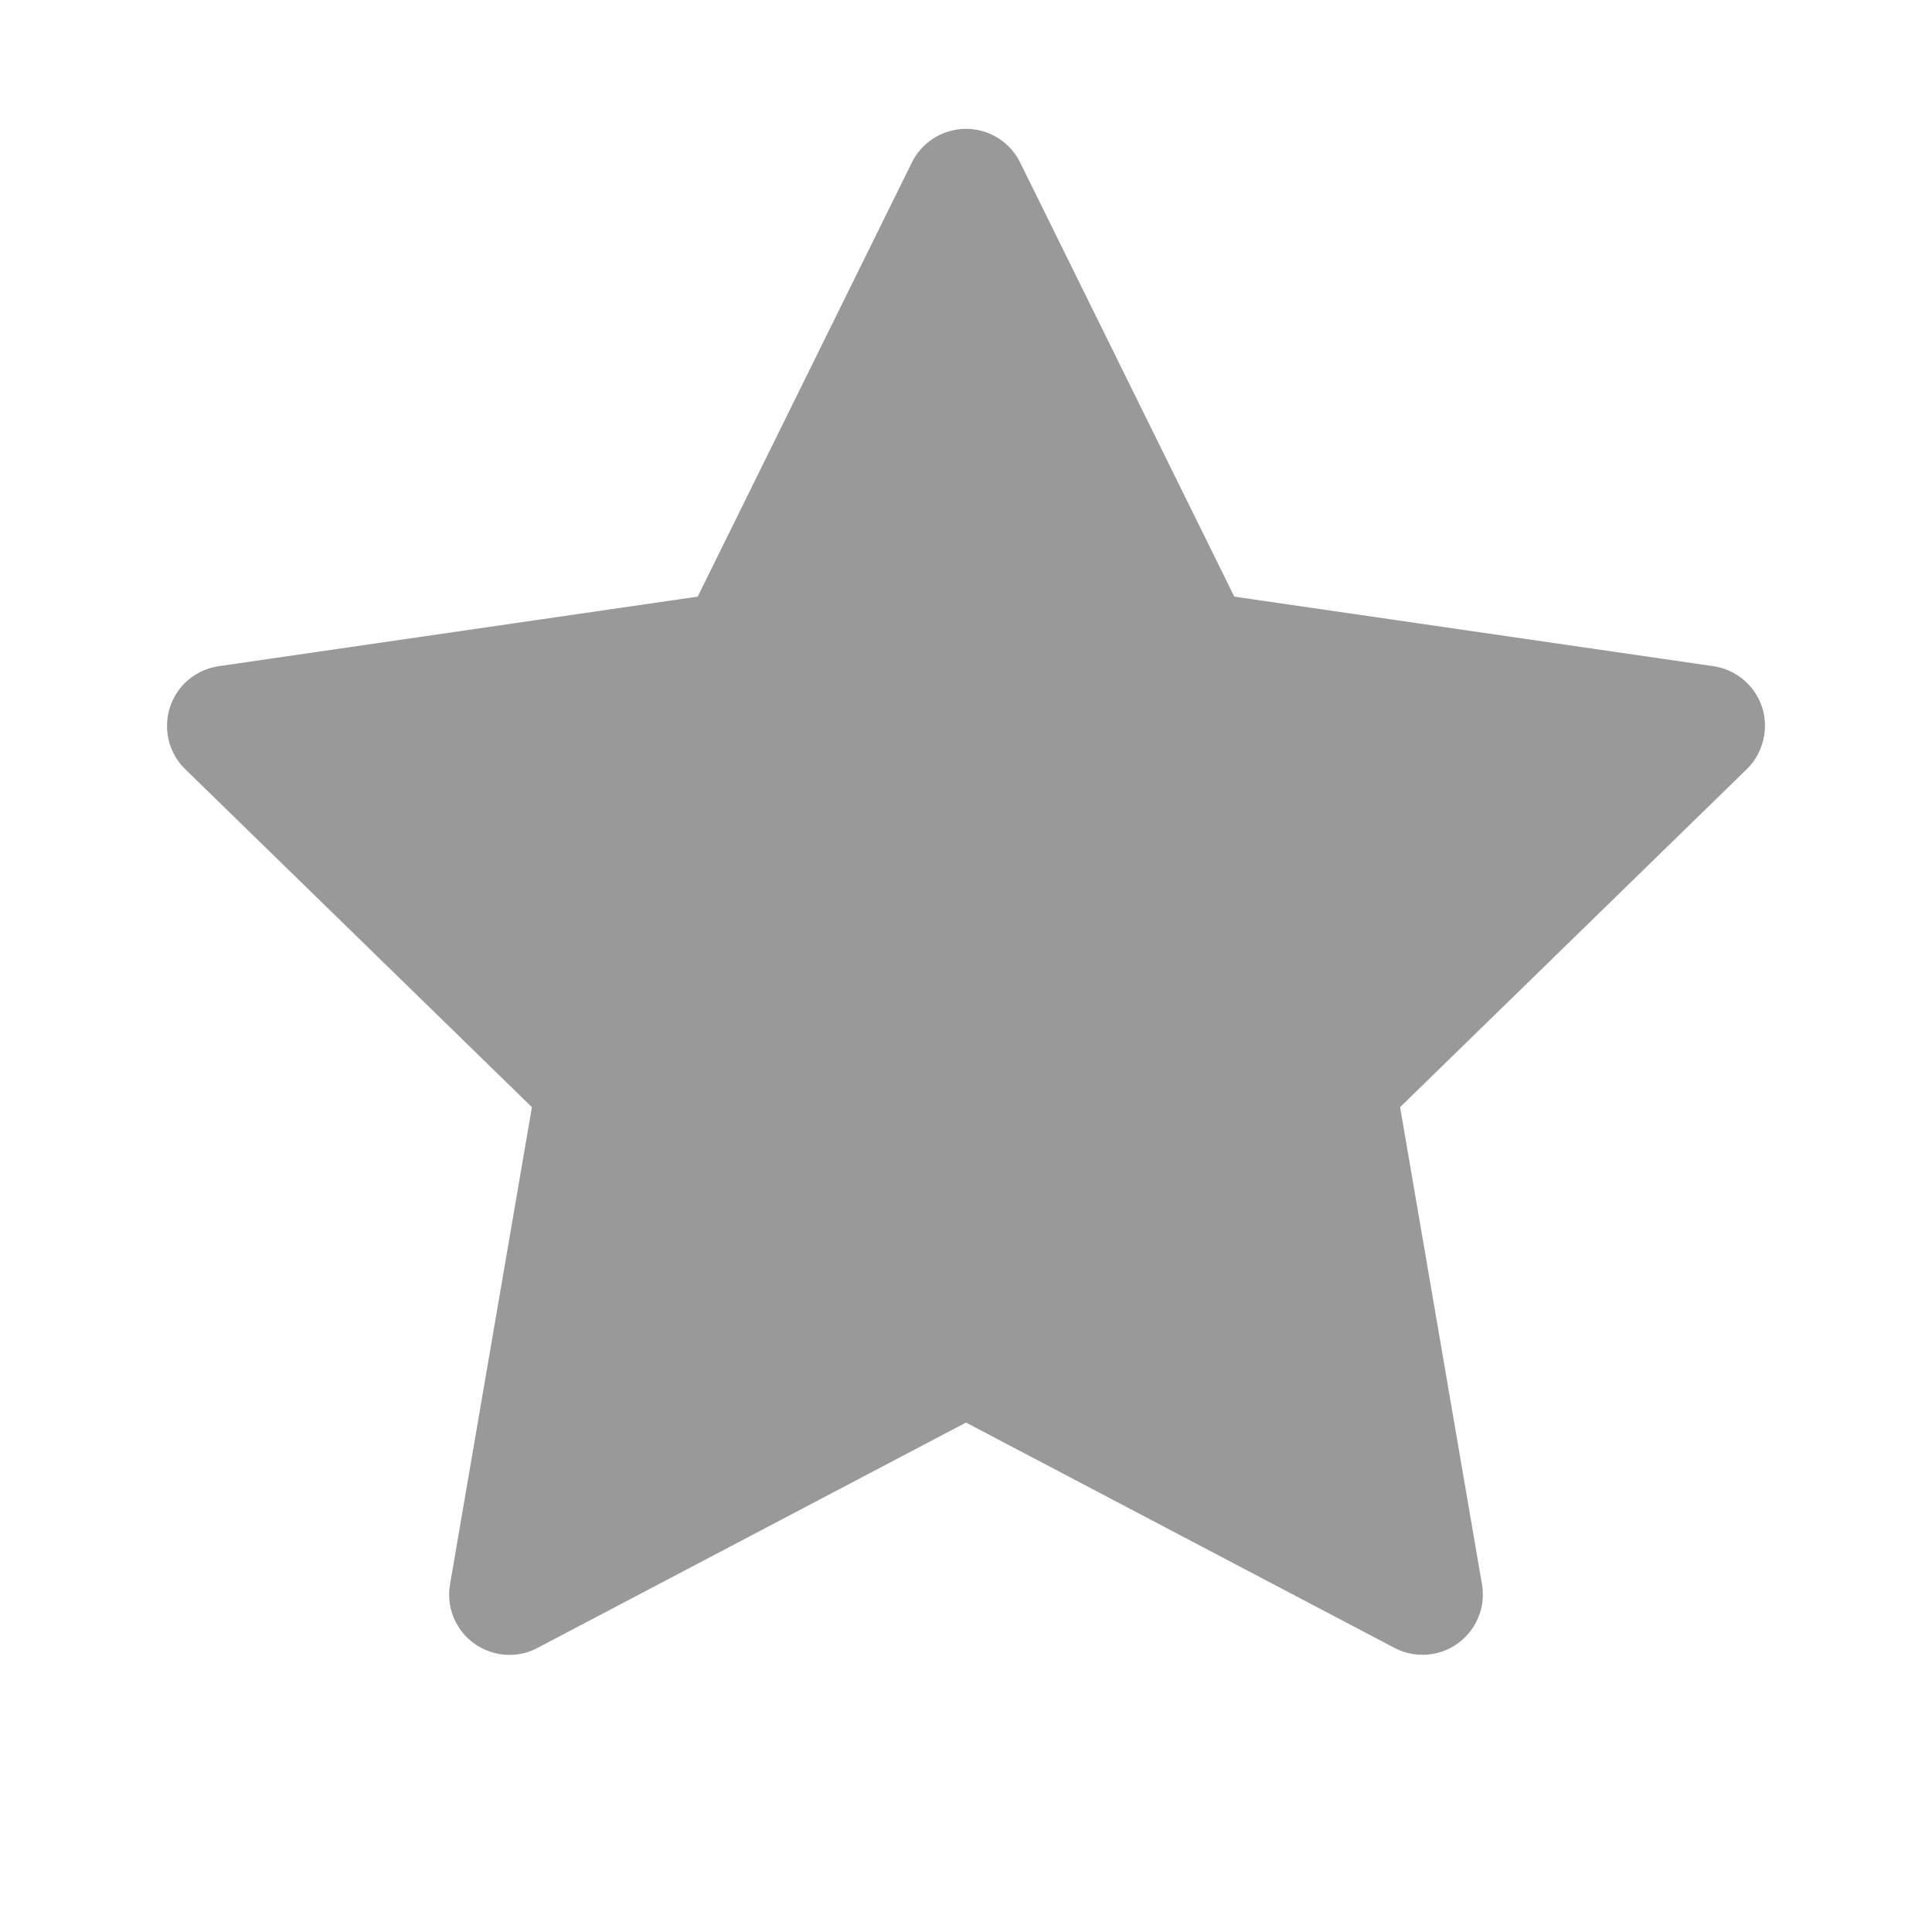 <?xml version="1.0" encoding="UTF-8"?>
<svg width="16px" height="16px" viewBox="0 0 16 16" version="1.1" xmlns="http://www.w3.org/2000/svg" xmlns:xlink="http://www.w3.org/1999/xlink">
    <title>menuSys-preferences</title>
    <g id="list" stroke="none" stroke-width="1" fill="none" fill-rule="evenodd">
        <g id="系统快捷管理" transform="translate(-317, -310)" fill-rule="nonzero">
            <g id="编组-14备份" transform="translate(301, 59)">
                <g id="menuSys-preferences" transform="translate(16, 251)">
                    <rect id="矩形" fill="#000000" opacity="0" x="0" y="0" width="16" height="16"></rect>
                    <path d="M14.189,5.517 L10.222,4.941 L8.448,1.345 C8.4,1.247 8.32,1.167 8.222,1.119 C7.975,0.997 7.675,1.098 7.552,1.345 L5.778,4.941 L1.811,5.517 C1.702,5.533 1.602,5.584 1.525,5.662 C1.333,5.861 1.336,6.177 1.534,6.37 L4.405,9.169 L3.727,13.12 C3.708,13.228 3.725,13.341 3.777,13.438 C3.905,13.681 4.208,13.777 4.452,13.647 L8,11.781 L11.548,13.647 C11.645,13.698 11.758,13.716 11.866,13.697 C12.137,13.65 12.32,13.392 12.273,13.12 L11.595,9.169 L14.466,6.37 C14.544,6.294 14.595,6.194 14.611,6.084 C14.653,5.811 14.463,5.558 14.189,5.517 Z" id="路径" fill="#999999"></path>
                </g>
            </g>
        </g>
    </g>
</svg>